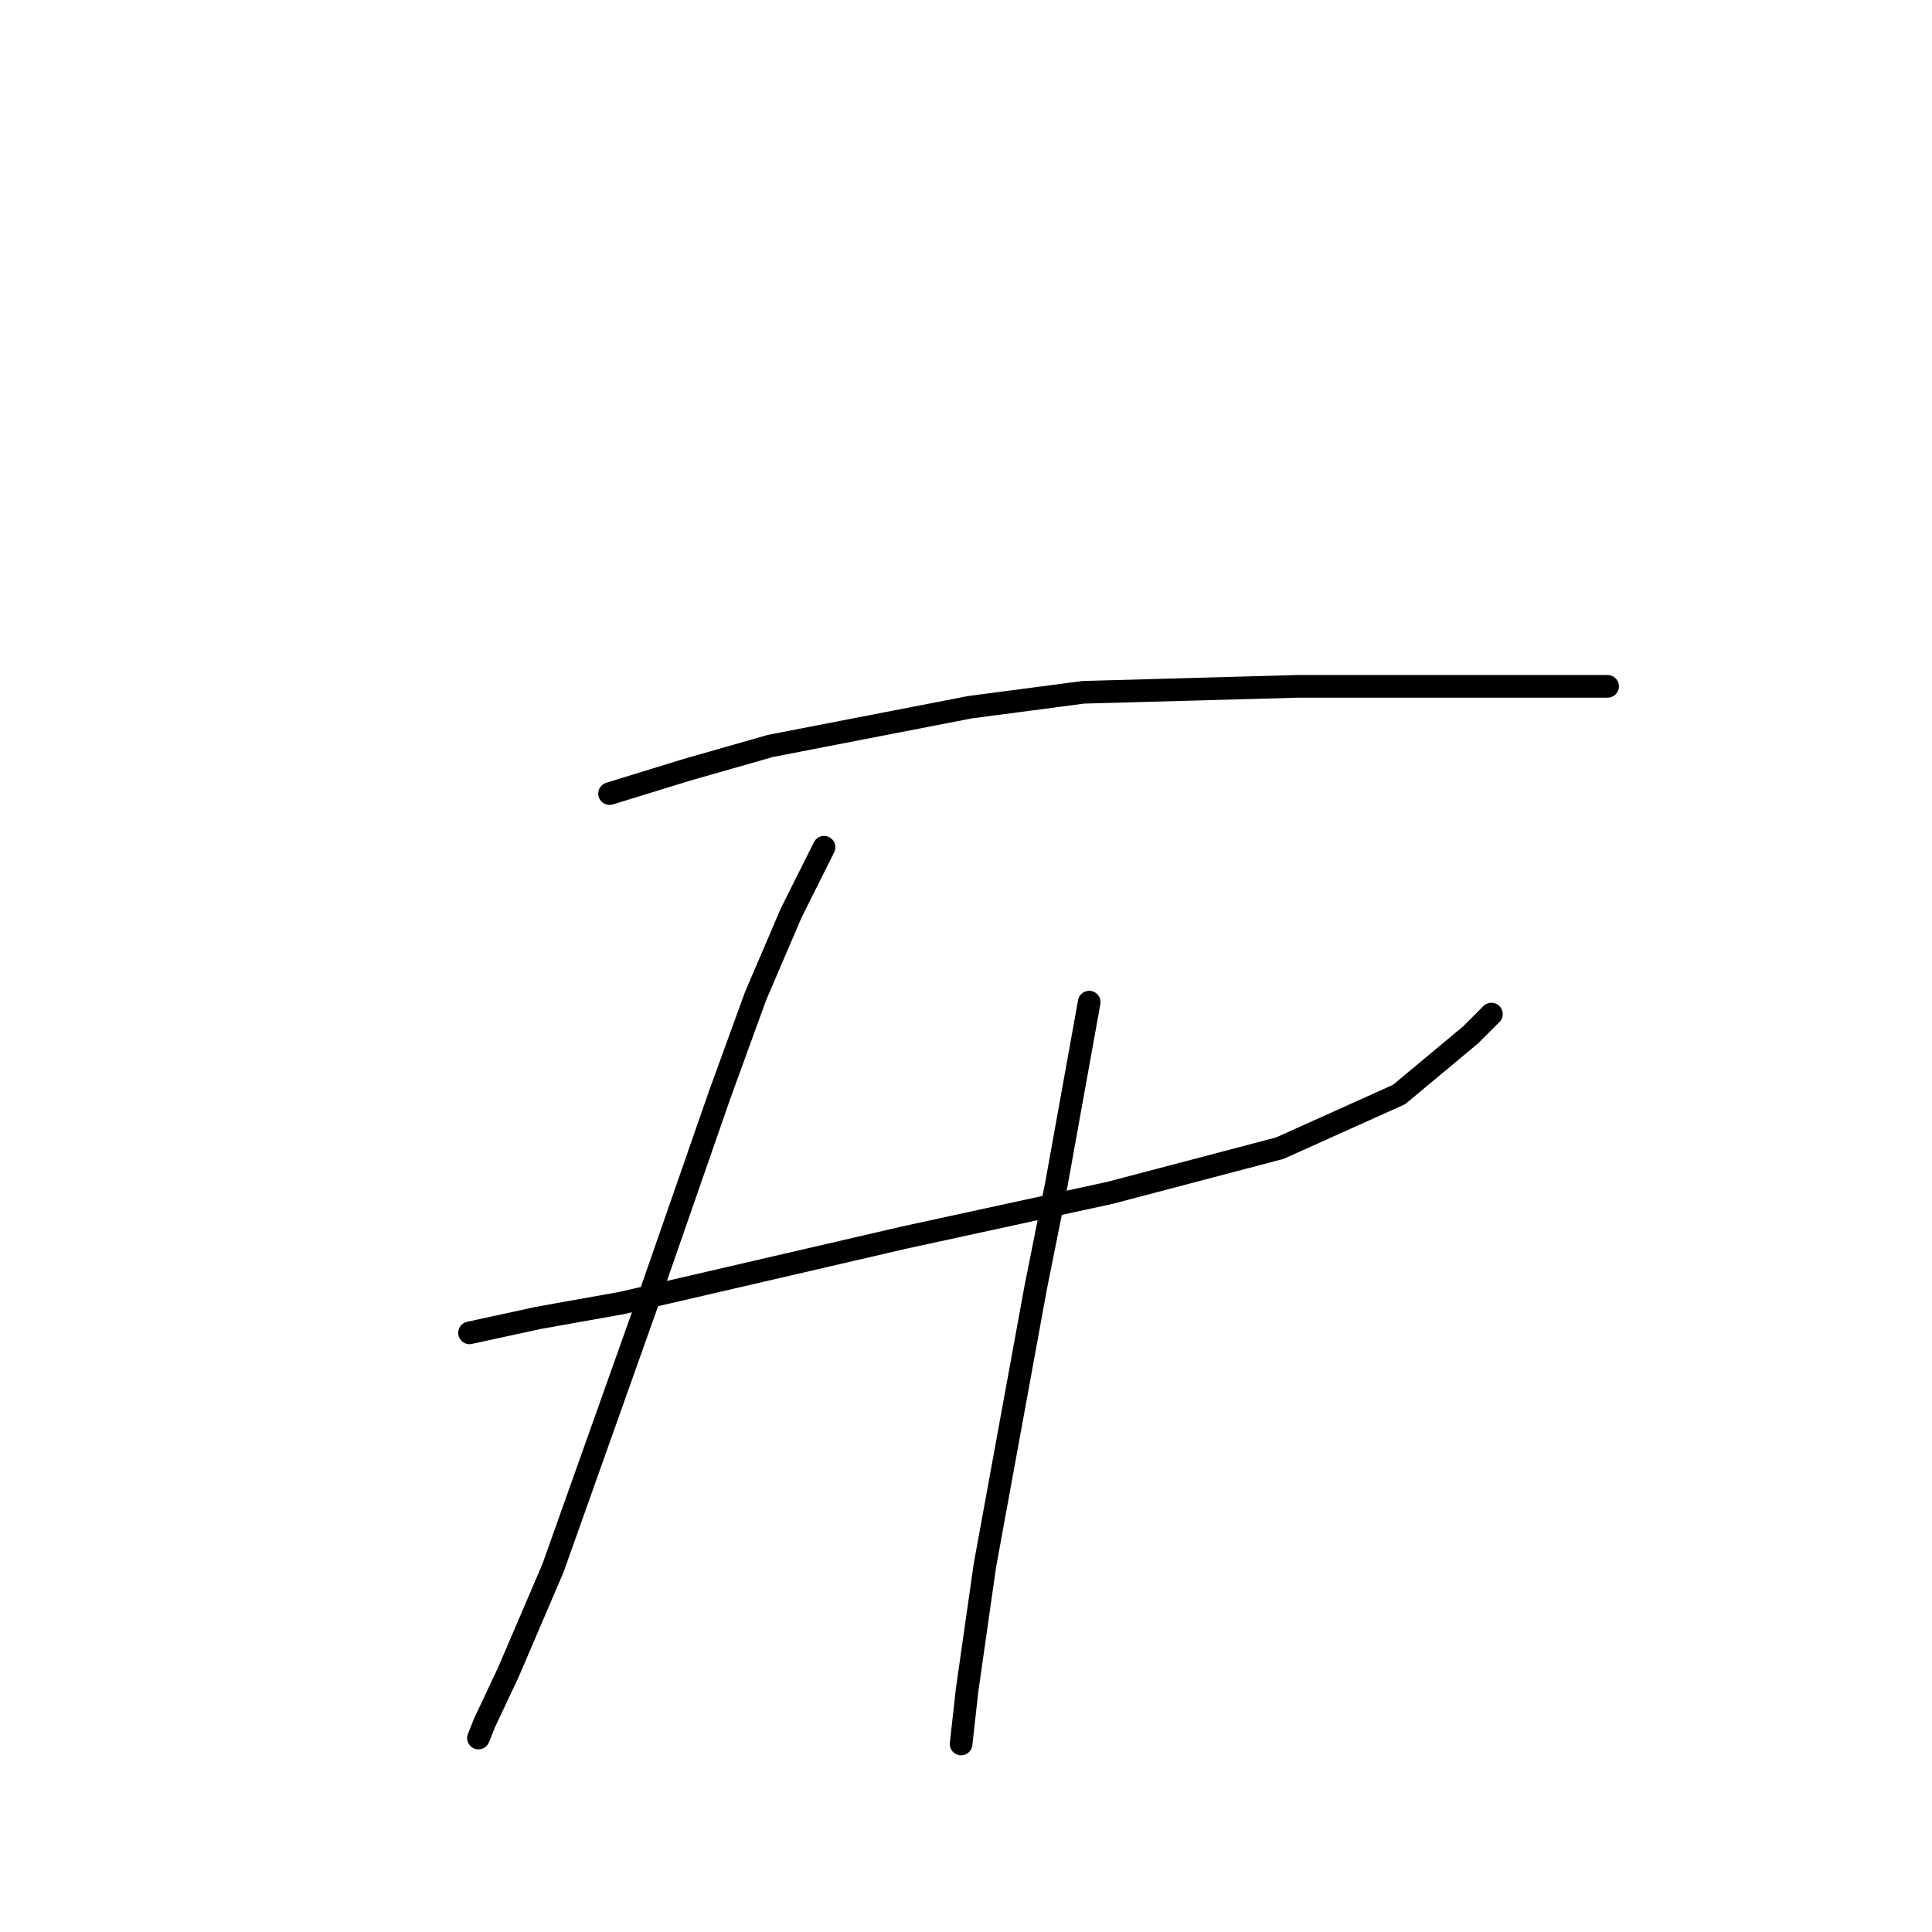 <?xml version="1.0" standalone="no"?>
    <svg width="256" height="256" xmlns="http://www.w3.org/2000/svg" version="1.1">
    <polyline stroke="black" stroke-width="3" stroke-linecap="round" fill="transparent" stroke-linejoin="round" points="80.768 105.156 91.032 101.998 102.085 98.84 128.535 93.708 143.536 91.734 171.96 90.944 196.831 90.944 209.858 90.944 213.016 90.944 213.016 90.944 " />
        <polyline stroke="black" stroke-width="3" stroke-linecap="round" fill="transparent" stroke-linejoin="round" points="62.213 176.61 71.293 174.636 82.347 172.662 119.85 163.977 147.089 158.055 169.591 152.134 185.382 145.028 194.857 137.133 197.62 134.369 197.62 134.369 " />
        <polyline stroke="black" stroke-width="3" stroke-linecap="round" fill="transparent" stroke-linejoin="round" points="109.191 112.262 104.849 120.947 100.112 132 95.374 145.028 85.9 172.267 73.267 207.797 67.345 221.614 64.187 228.325 63.398 230.299 63.398 230.299 " />
        <polyline stroke="black" stroke-width="3" stroke-linecap="round" fill="transparent" stroke-linejoin="round" points="144.326 132.79 139.984 156.871 137.22 170.688 130.509 207.402 128.14 223.982 127.351 231.088 127.351 231.088 " />
        </svg>